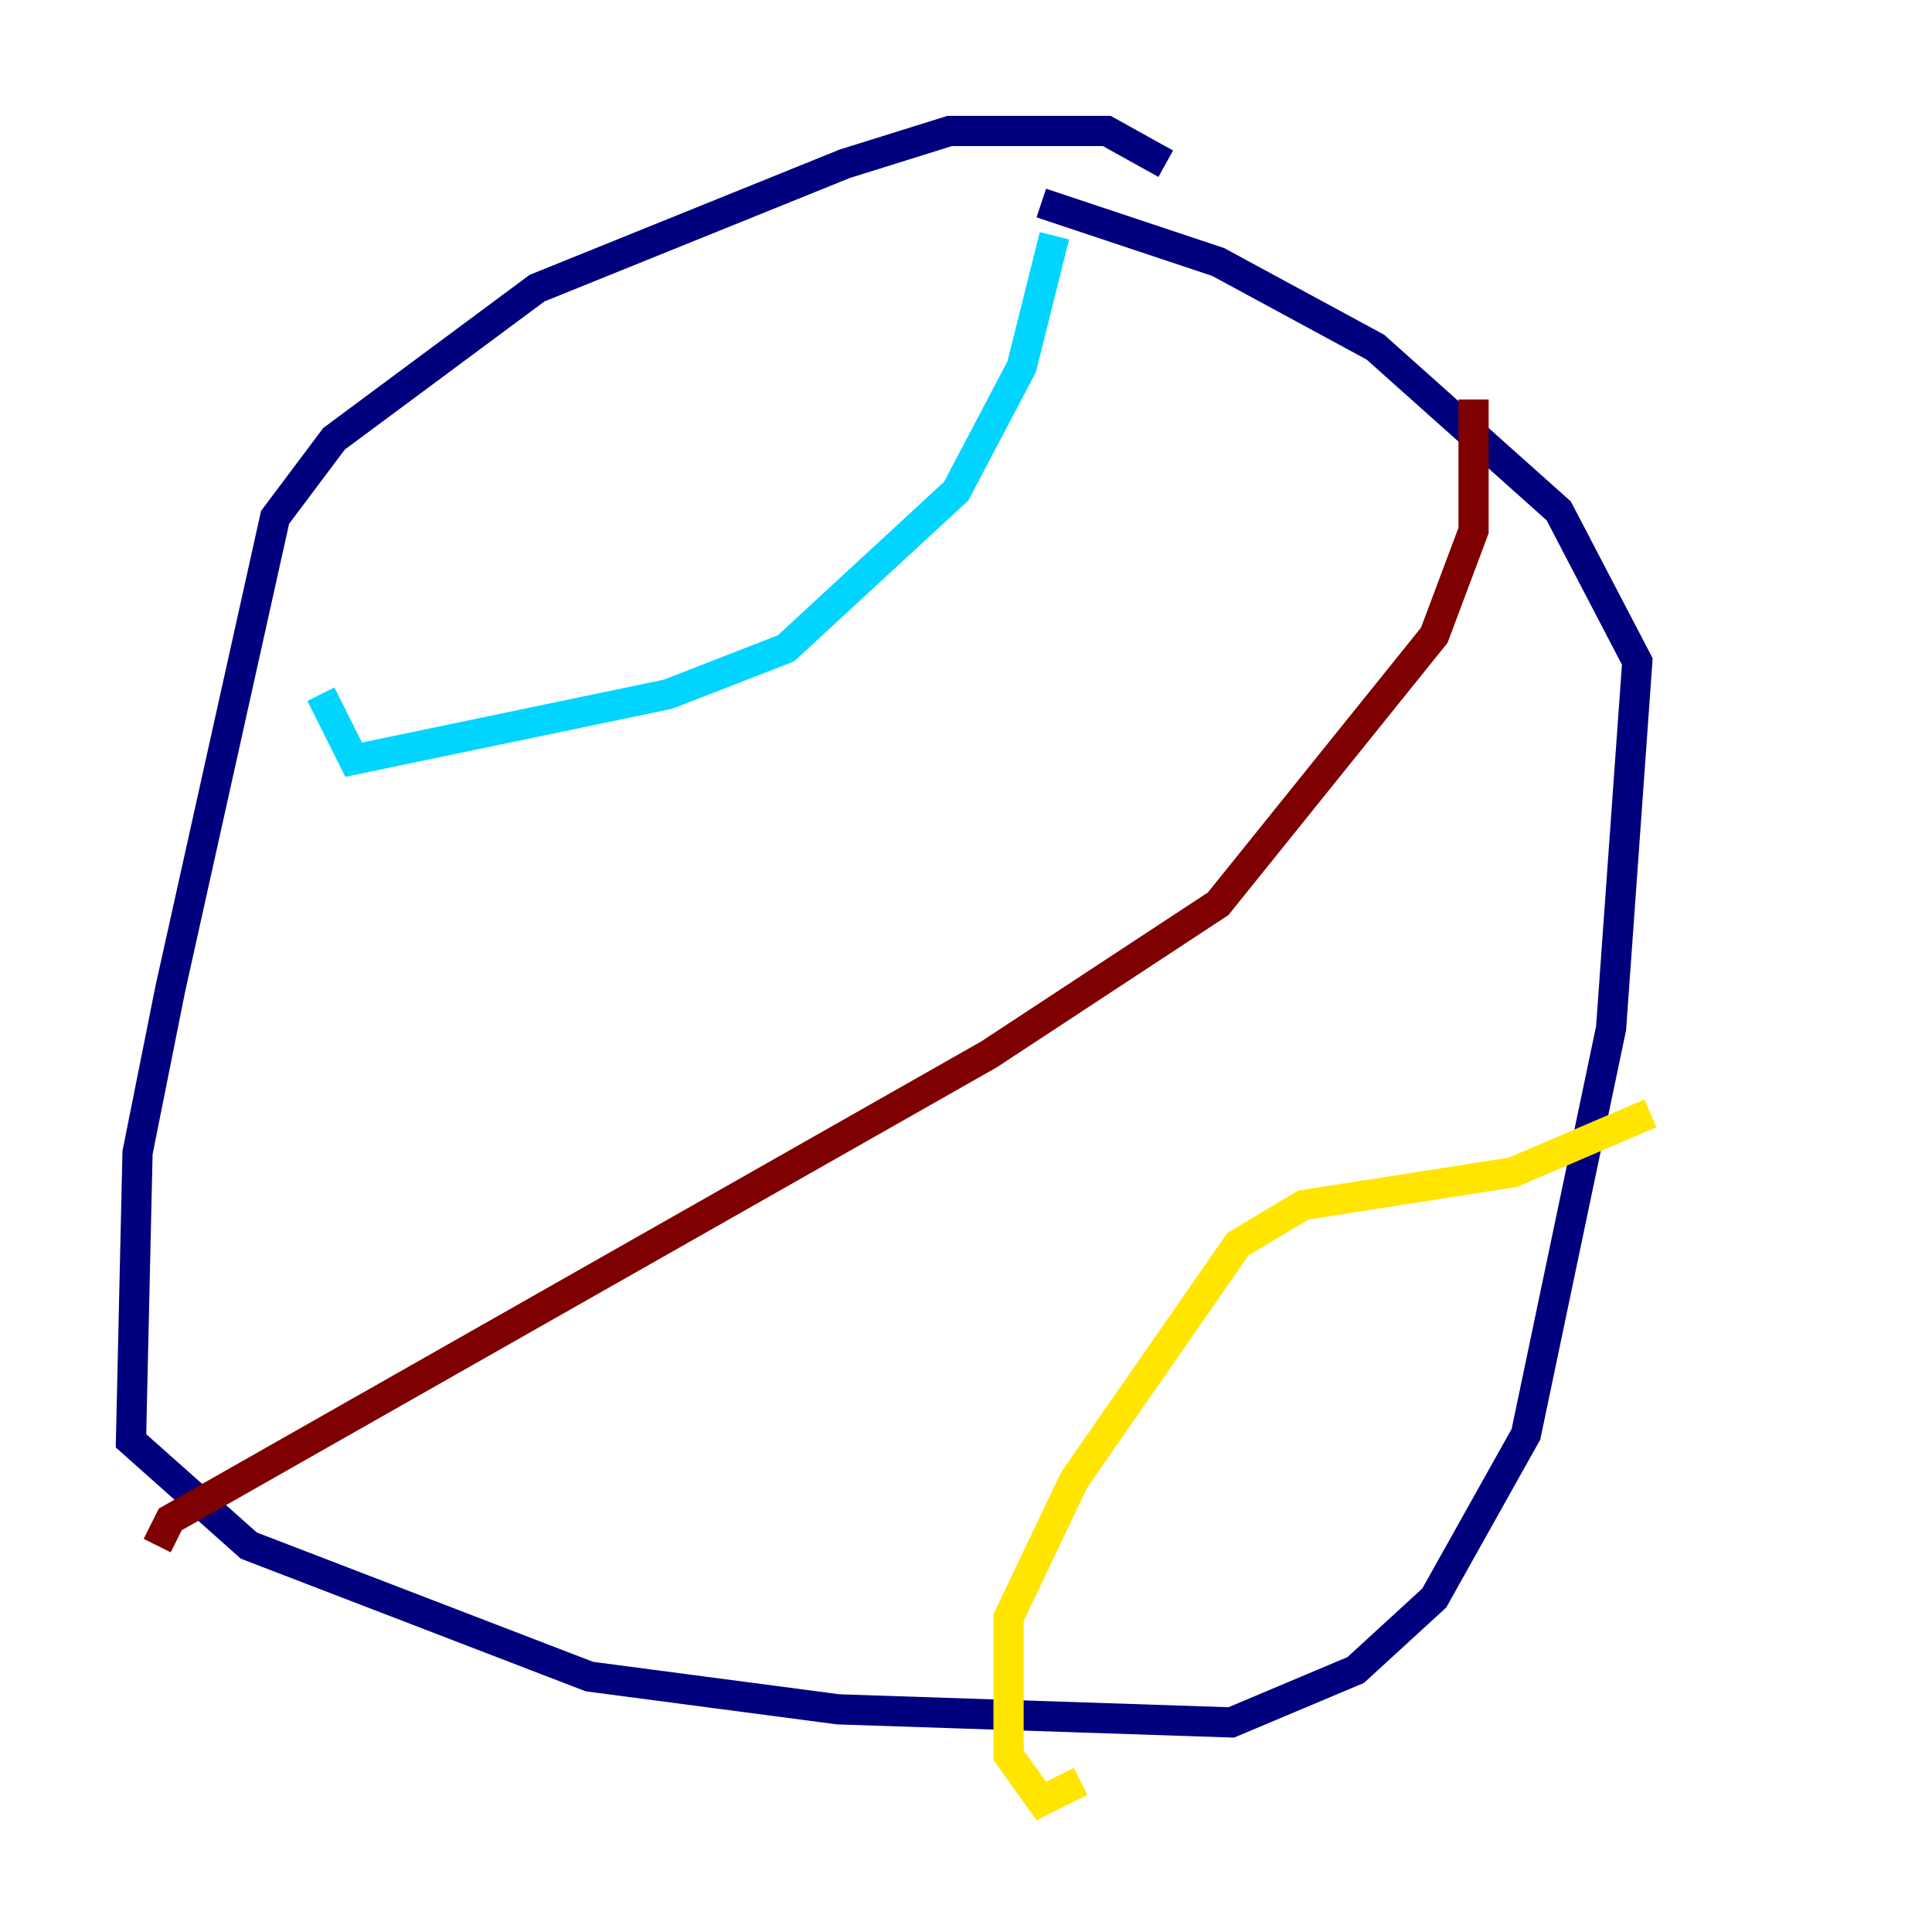 <?xml version="1.0" encoding="utf-8" ?>
<svg baseProfile="tiny" height="128" version="1.2" viewBox="0,0,128,128" width="128" xmlns="http://www.w3.org/2000/svg" xmlns:ev="http://www.w3.org/2001/xml-events" xmlns:xlink="http://www.w3.org/1999/xlink"><defs /><polyline fill="none" points="77.234,10.848 73.329,8.678 62.915,8.678 55.973,10.848 35.58,19.091 22.129,29.071 18.224,34.278 11.281,65.519 9.112,76.366 8.678,95.458 16.488,102.4 39.051,111.078 55.539,113.248 81.573,114.115 89.817,110.644 95.024,105.871 101.098,95.024 106.739,68.122 108.475,43.824 103.268,33.844 91.119,22.997 80.705,17.356 68.99,13.451" stroke="#00007f" stroke-width="2" /><polyline fill="none" points="69.858,15.62 67.688,24.298 63.349,32.542 52.068,42.956 44.258,45.993 23.43,50.332 21.261,45.993" stroke="#00d4ff" stroke-width="2" /><polyline fill="none" points="109.342,73.763 100.231,77.668 86.346,79.837 82.007,82.441 71.159,98.061 66.82,107.173 66.82,116.285 68.99,119.322 71.593,118.02" stroke="#ffe500" stroke-width="2" /><polyline fill="none" points="97.627,26.468 97.627,35.146 95.024,42.088 80.705,59.878 65.519,69.858 11.281,100.664 10.414,102.4" stroke="#7f0000" stroke-width="2" /></svg>